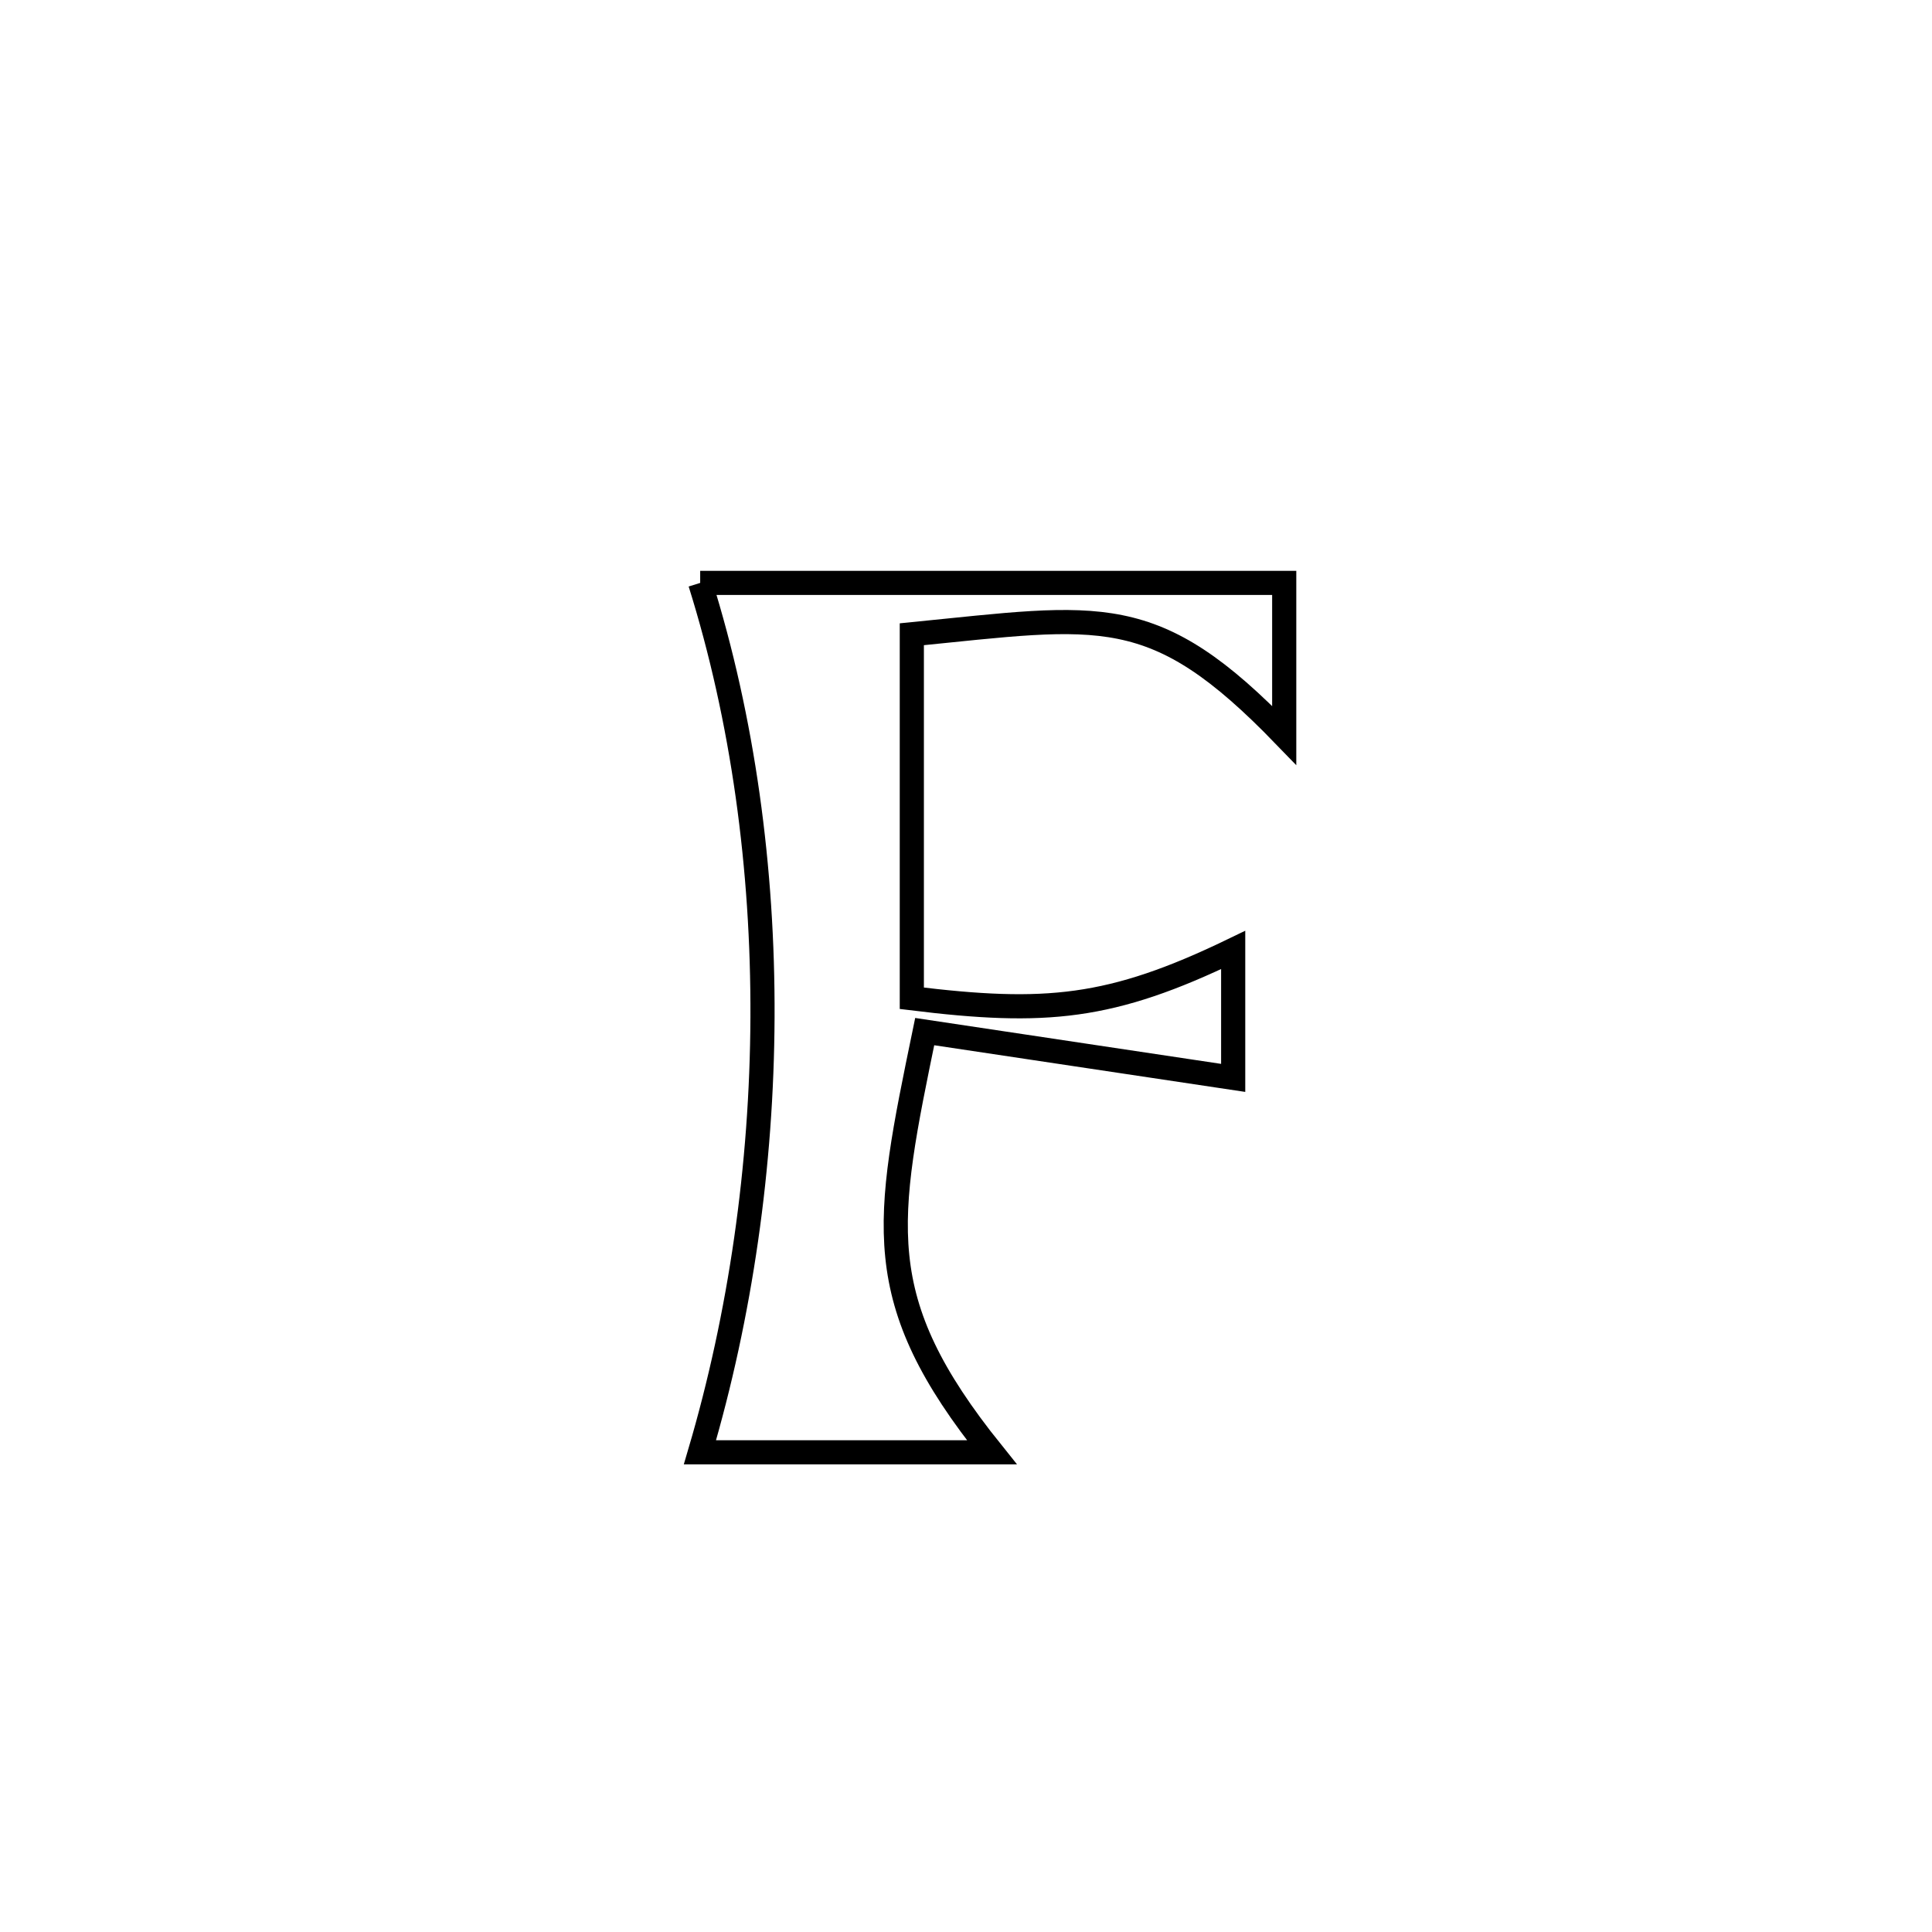 <svg xmlns="http://www.w3.org/2000/svg" viewBox="0.0 0.0 24.0 24.0" height="200px" width="200px"><path fill="none" stroke="black" stroke-width=".3" stroke-opacity="1.0"  filling="0" d="M8.698 7.241 L8.698 7.241 C11.116 7.241 13.535 7.241 15.953 7.241 L15.953 7.241 C15.953 7.872 15.953 8.504 15.953 9.135 L15.953 9.135 C14.329 7.456 13.687 7.645 11.327 7.879 L11.327 7.879 C11.327 9.386 11.327 10.894 11.327 12.401 L11.327 12.401 C12.988 12.605 13.799 12.536 15.319 11.801 L15.319 11.801 C15.319 12.331 15.319 12.861 15.319 13.39 L15.319 13.39 C14.042 13.199 12.764 13.007 11.487 12.815 L11.487 12.815 C10.996 15.194 10.792 16.138 12.321 18.041 L12.321 18.041 C11.717 18.041 9.28 18.041 8.695 18.041 L8.695 18.041 C9.197 16.34 9.464 14.488 9.472 12.638 C9.48 10.788 9.23 8.938 8.698 7.241 L8.698 7.241"></path></svg>